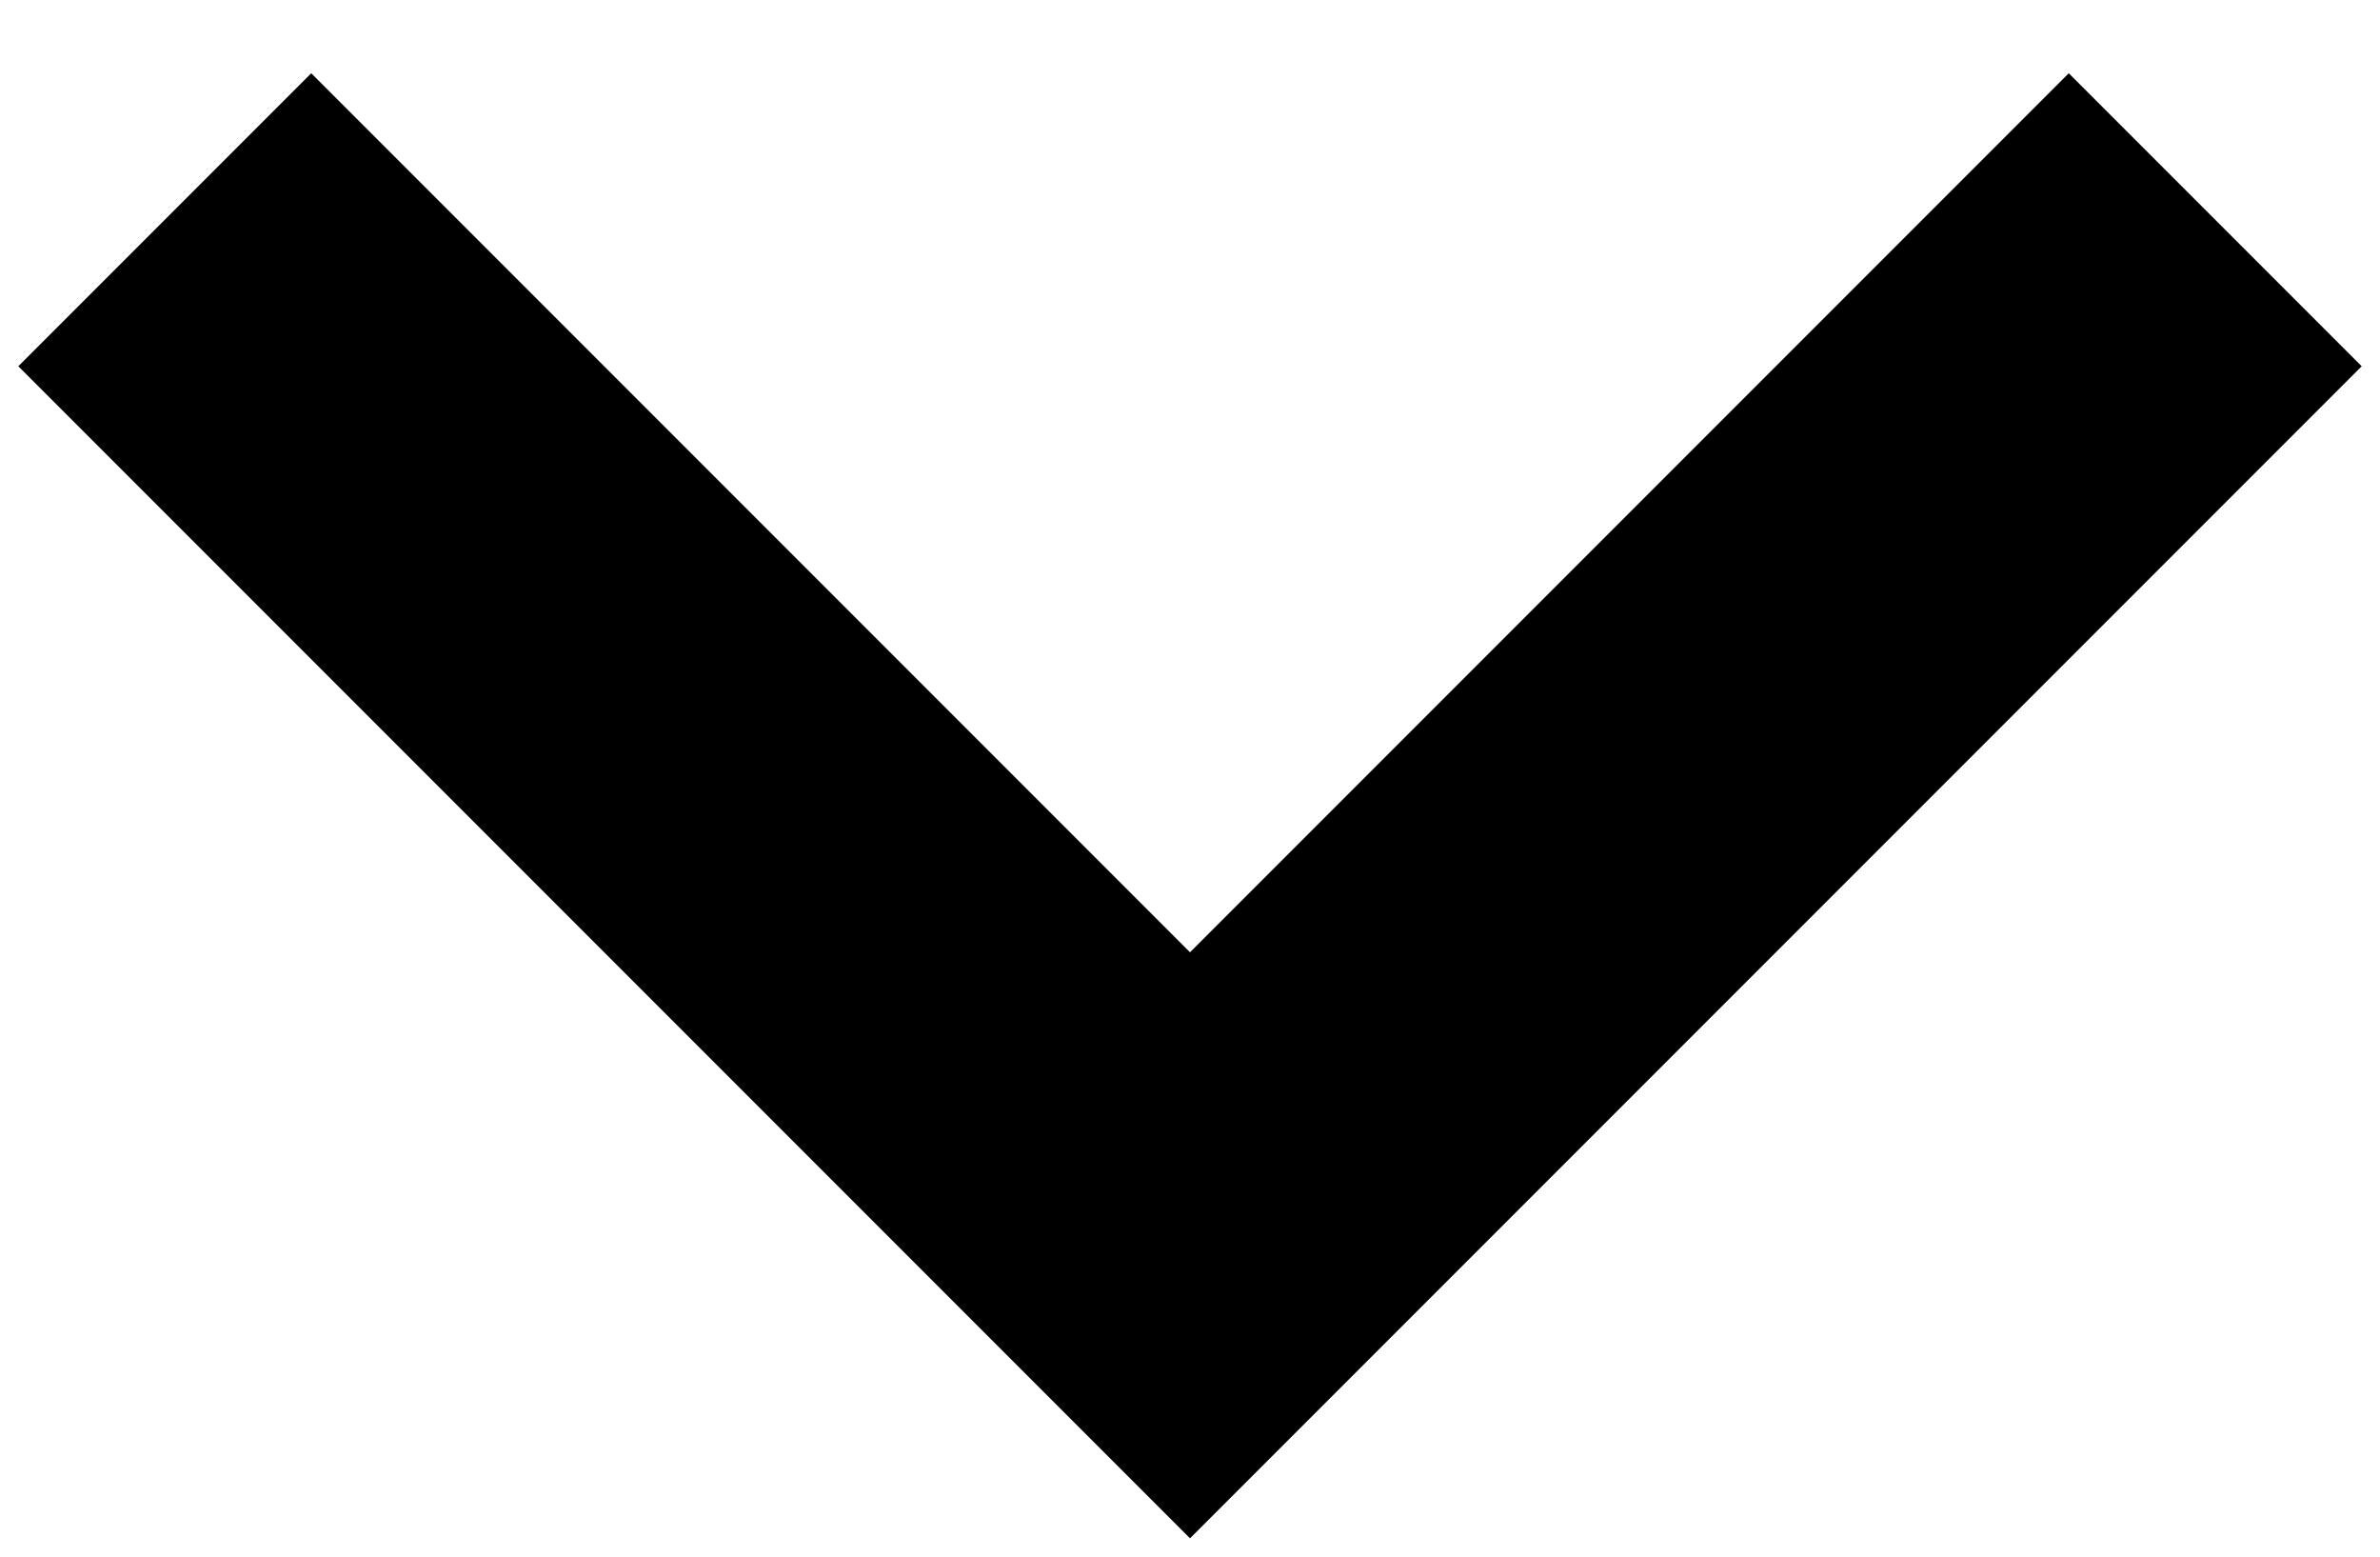 <svg width="26" height="17" viewBox="0 0 26 17" fill="none" xmlns="http://www.w3.org/2000/svg">
<path fill-rule="evenodd" clip-rule="evenodd" d="M25.8 4L13 16.8L0.2 4L3.4 0.8L13 10.4L22.6 0.8L25.8 4Z" fill="black"/>
</svg>
